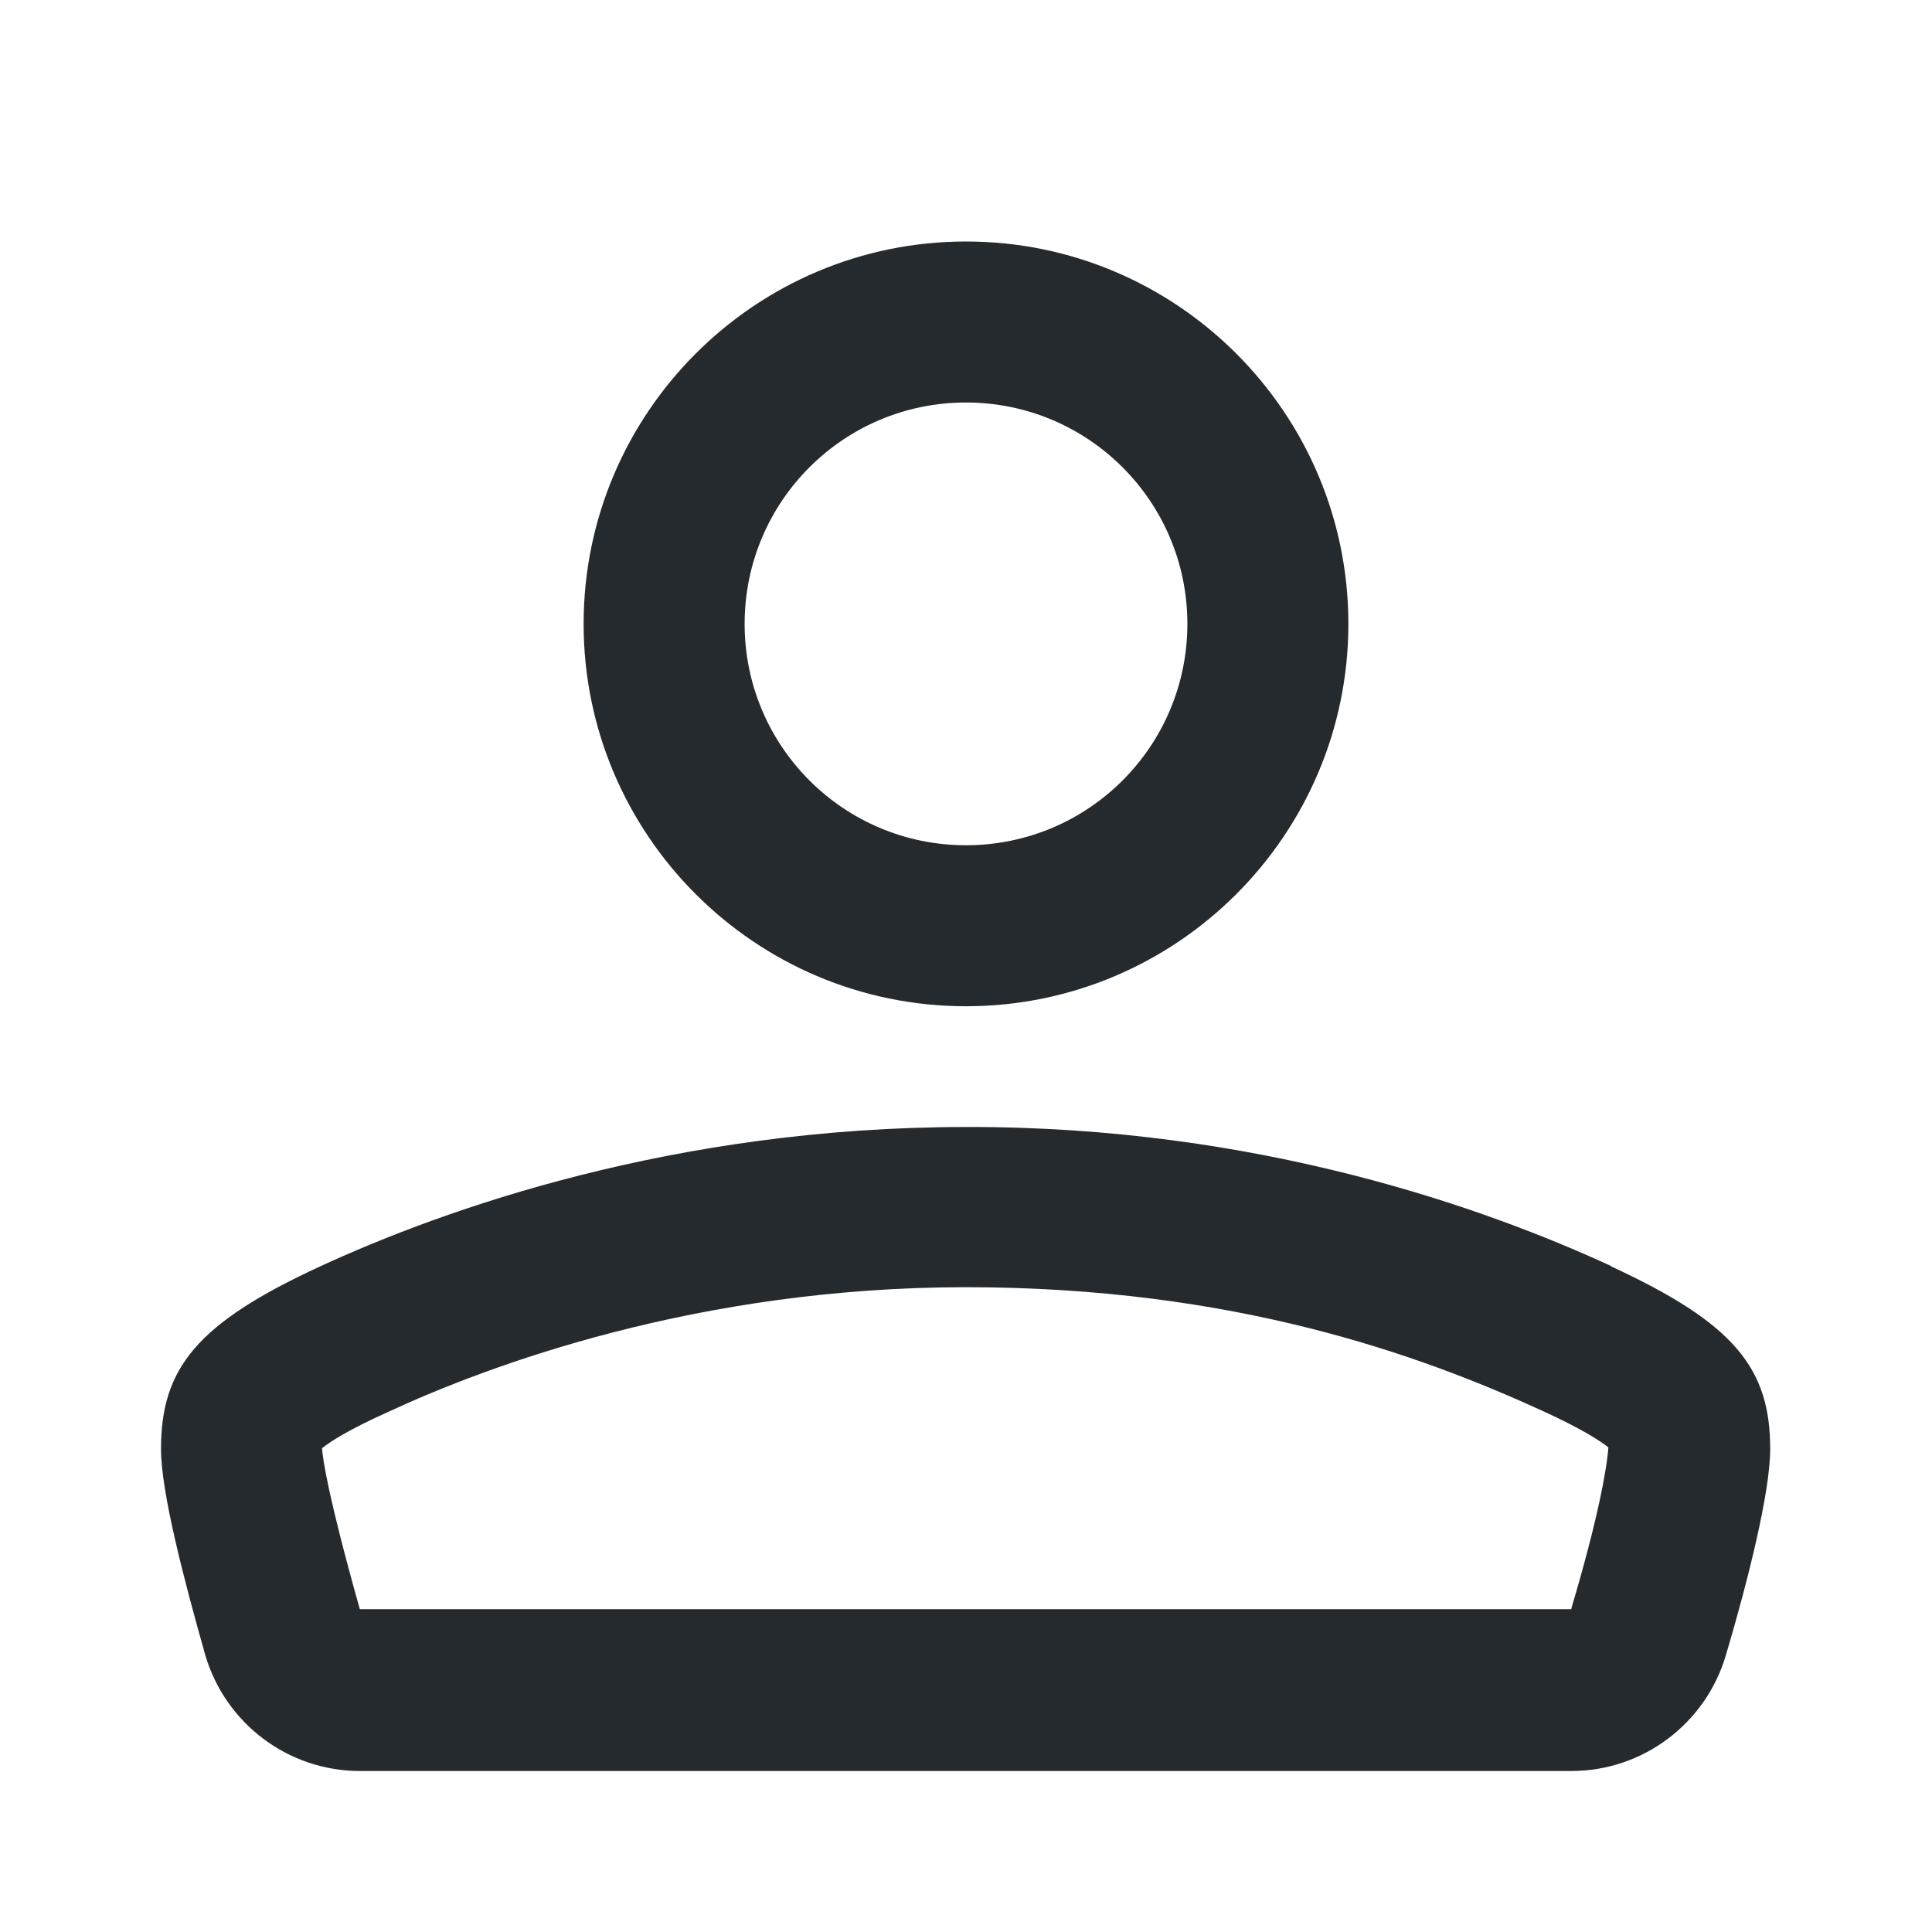<svg xmlns="http://www.w3.org/2000/svg" width="24" height="24" xmlns:xlink="http://www.w3.org/1999/xlink" viewBox="0 0 24 24">
  <path d="m20.01,15.73h.01c-1.54-.71-4.38-1.74-8.02-1.73-3.62,0-6.48,1.02-8.02,1.73-1.54.71-1.98,1.27-1.98,2.27,0,.54.29,1.64.55,2.56.25.85,1.03,1.44,1.92,1.44h15.05c.89,0,1.67-.59,1.92-1.44.27-.91.55-2.02.55-2.56,0-1-.44-1.56-1.98-2.27Zm-.49,4.26h0s-15.05,0-15.05,0c-.4-1.42-.46-1.87-.47-2,.1-.08.33-.23.82-.45,1.25-.58,3.85-1.55,7.18-1.55s5.64.84,7.17,1.54h0c.48.22.71.37.81.45-.02.27-.13.89-.46,2Zm-7.52-7.49c2.62,0,4.75-2.13,4.75-4.75s-2.13-4.75-4.75-4.75-4.75,2.13-4.75,4.75,2.13,4.75,4.75,4.75Zm0-7.5c1.52,0,2.75,1.23,2.75,2.75s-1.23,2.75-2.75,2.75-2.75-1.23-2.75-2.75,1.23-2.75,2.75-2.75Z" fill="#252a2e"/>
</svg>
